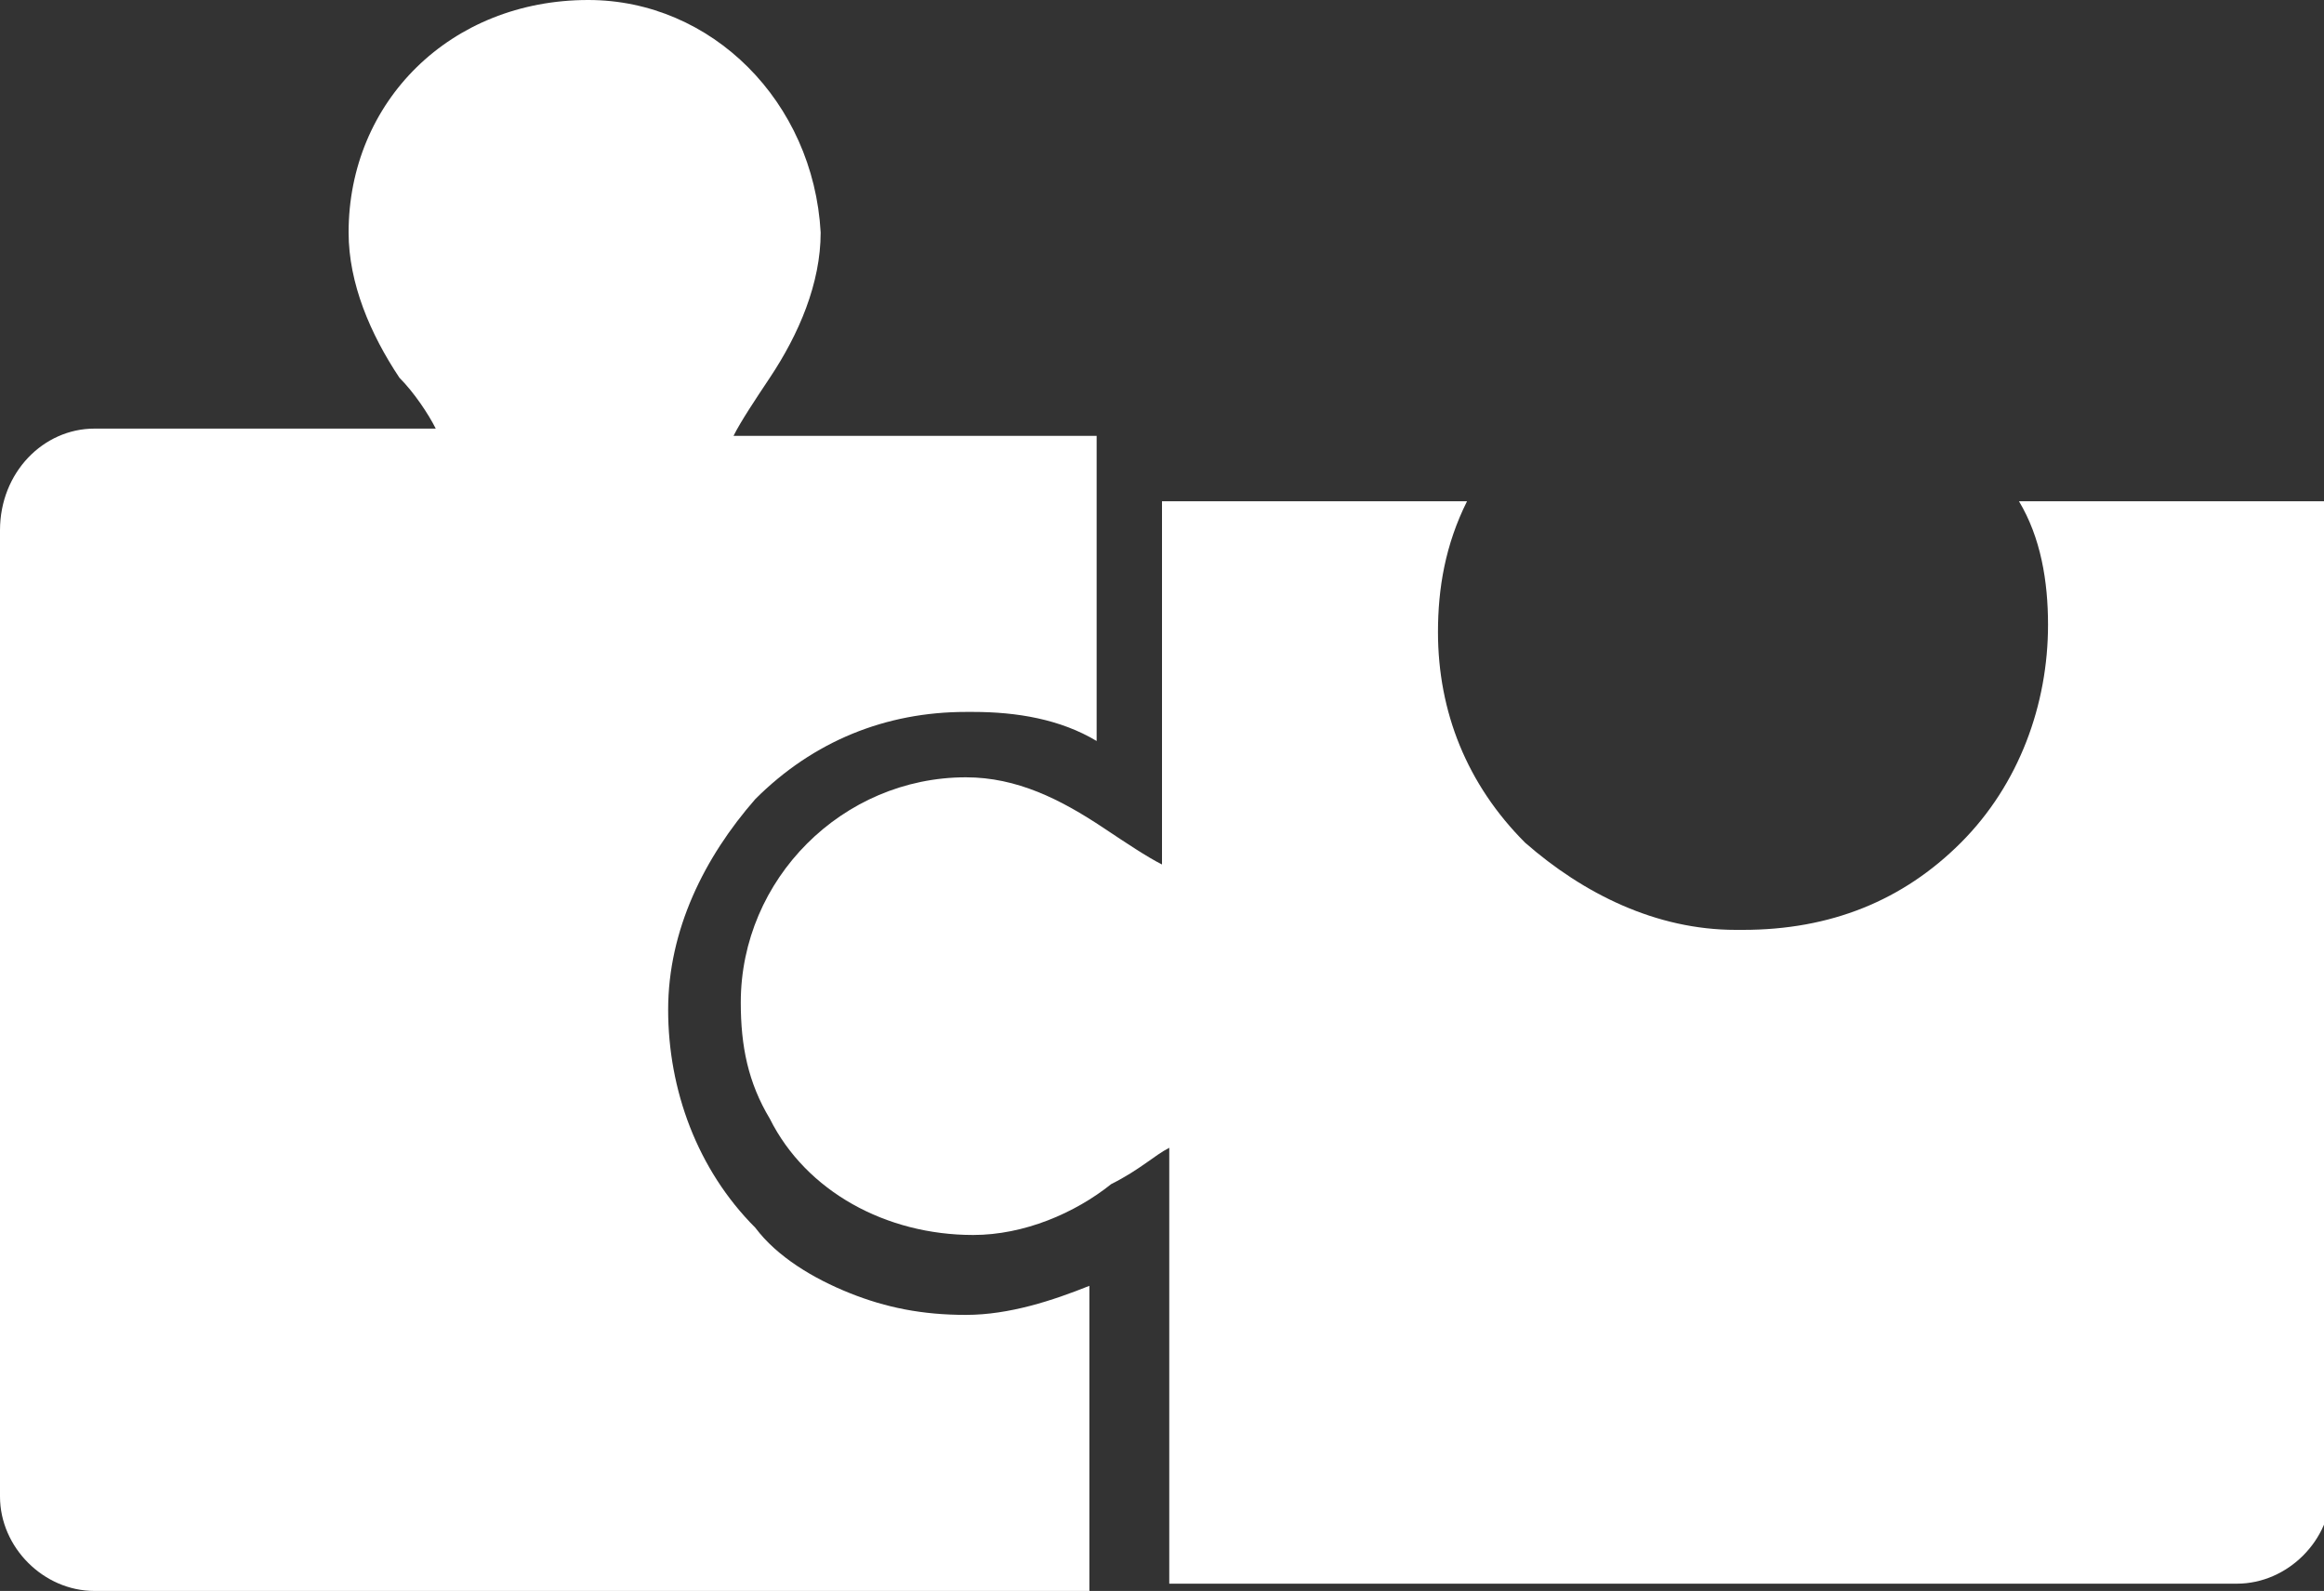 <?xml version="1.0" encoding="utf-8"?>
<!-- Generator: Adobe Illustrator 18.1.1, SVG Export Plug-In . SVG Version: 6.00 Build 0)  -->
<svg version="1.1" id="Layer_1" xmlns="http://www.w3.org/2000/svg" xmlns:xlink="http://www.w3.org/1999/xlink" x="0px" y="0px"
	 viewBox="0 0 32 21.9" enable-background="new 0 0 32 21.9" xml:space="preserve">
<rect x="0" y="0" width="32" height="21.9" fill="#333333" stroke="none"/>
<g>
	<path fill="#FFFFFF" d="M15,21.9v-4.2c-0.5,0.2-1.1,0.4-1.7,0.4c-0.6,0-1.1-0.1-1.6-0.3c-0.5-0.2-1-0.5-1.3-0.9
		c-0.8-0.8-1.2-1.9-1.2-3c0-1.1,0.5-2.1,1.2-2.9c0.8-0.8,1.8-1.2,2.9-1.2c0,0,0,0,0.1,0c0.6,0,1.2,0.1,1.7,0.4l0-4.2h-5
		c0.1-0.2,0.3-0.5,0.5-0.8c0.4-0.6,0.7-1.3,0.7-2C11.2,1.4,9.8,0,8.1,0c0,0,0,0,0,0C6.2,0,4.8,1.4,4.8,3.2c0,0.7,0.3,1.4,0.7,2
		C5.7,5.4,5.9,5.7,6,5.9H1.3C0.6,5.9,0,6.5,0,7.3v13.3c0,0.7,0.6,1.3,1.3,1.3H15z M15,21.9"/>
	<path fill="#FFFFFF" d="M27.8,6.9c0.3,0.5,0.4,1.1,0.4,1.7c0,1.1-0.4,2.2-1.2,3c-0.8,0.8-1.8,1.2-3,1.2c0,0,0,0-0.1,0
		c-1.1,0-2.1-0.5-2.9-1.2c-0.8-0.8-1.2-1.8-1.2-2.9c0-0.6,0.1-1.2,0.4-1.8H16l0,5c-0.2-0.1-0.5-0.3-0.8-0.5
		c-0.6-0.4-1.2-0.7-1.9-0.7c0,0,0,0,0,0c-1.7,0-3.1,1.4-3.1,3.1c0,0.6,0.1,1.1,0.4,1.6c0.5,1,1.6,1.6,2.8,1.6c0.7,0,1.4-0.3,1.9-0.7
		c0.4-0.2,0.6-0.4,0.8-0.5v6h14.7c0.7,0,1.3-0.6,1.3-1.3V6.9H27.8z M27.8,6.9"/>
</g>
</svg>

